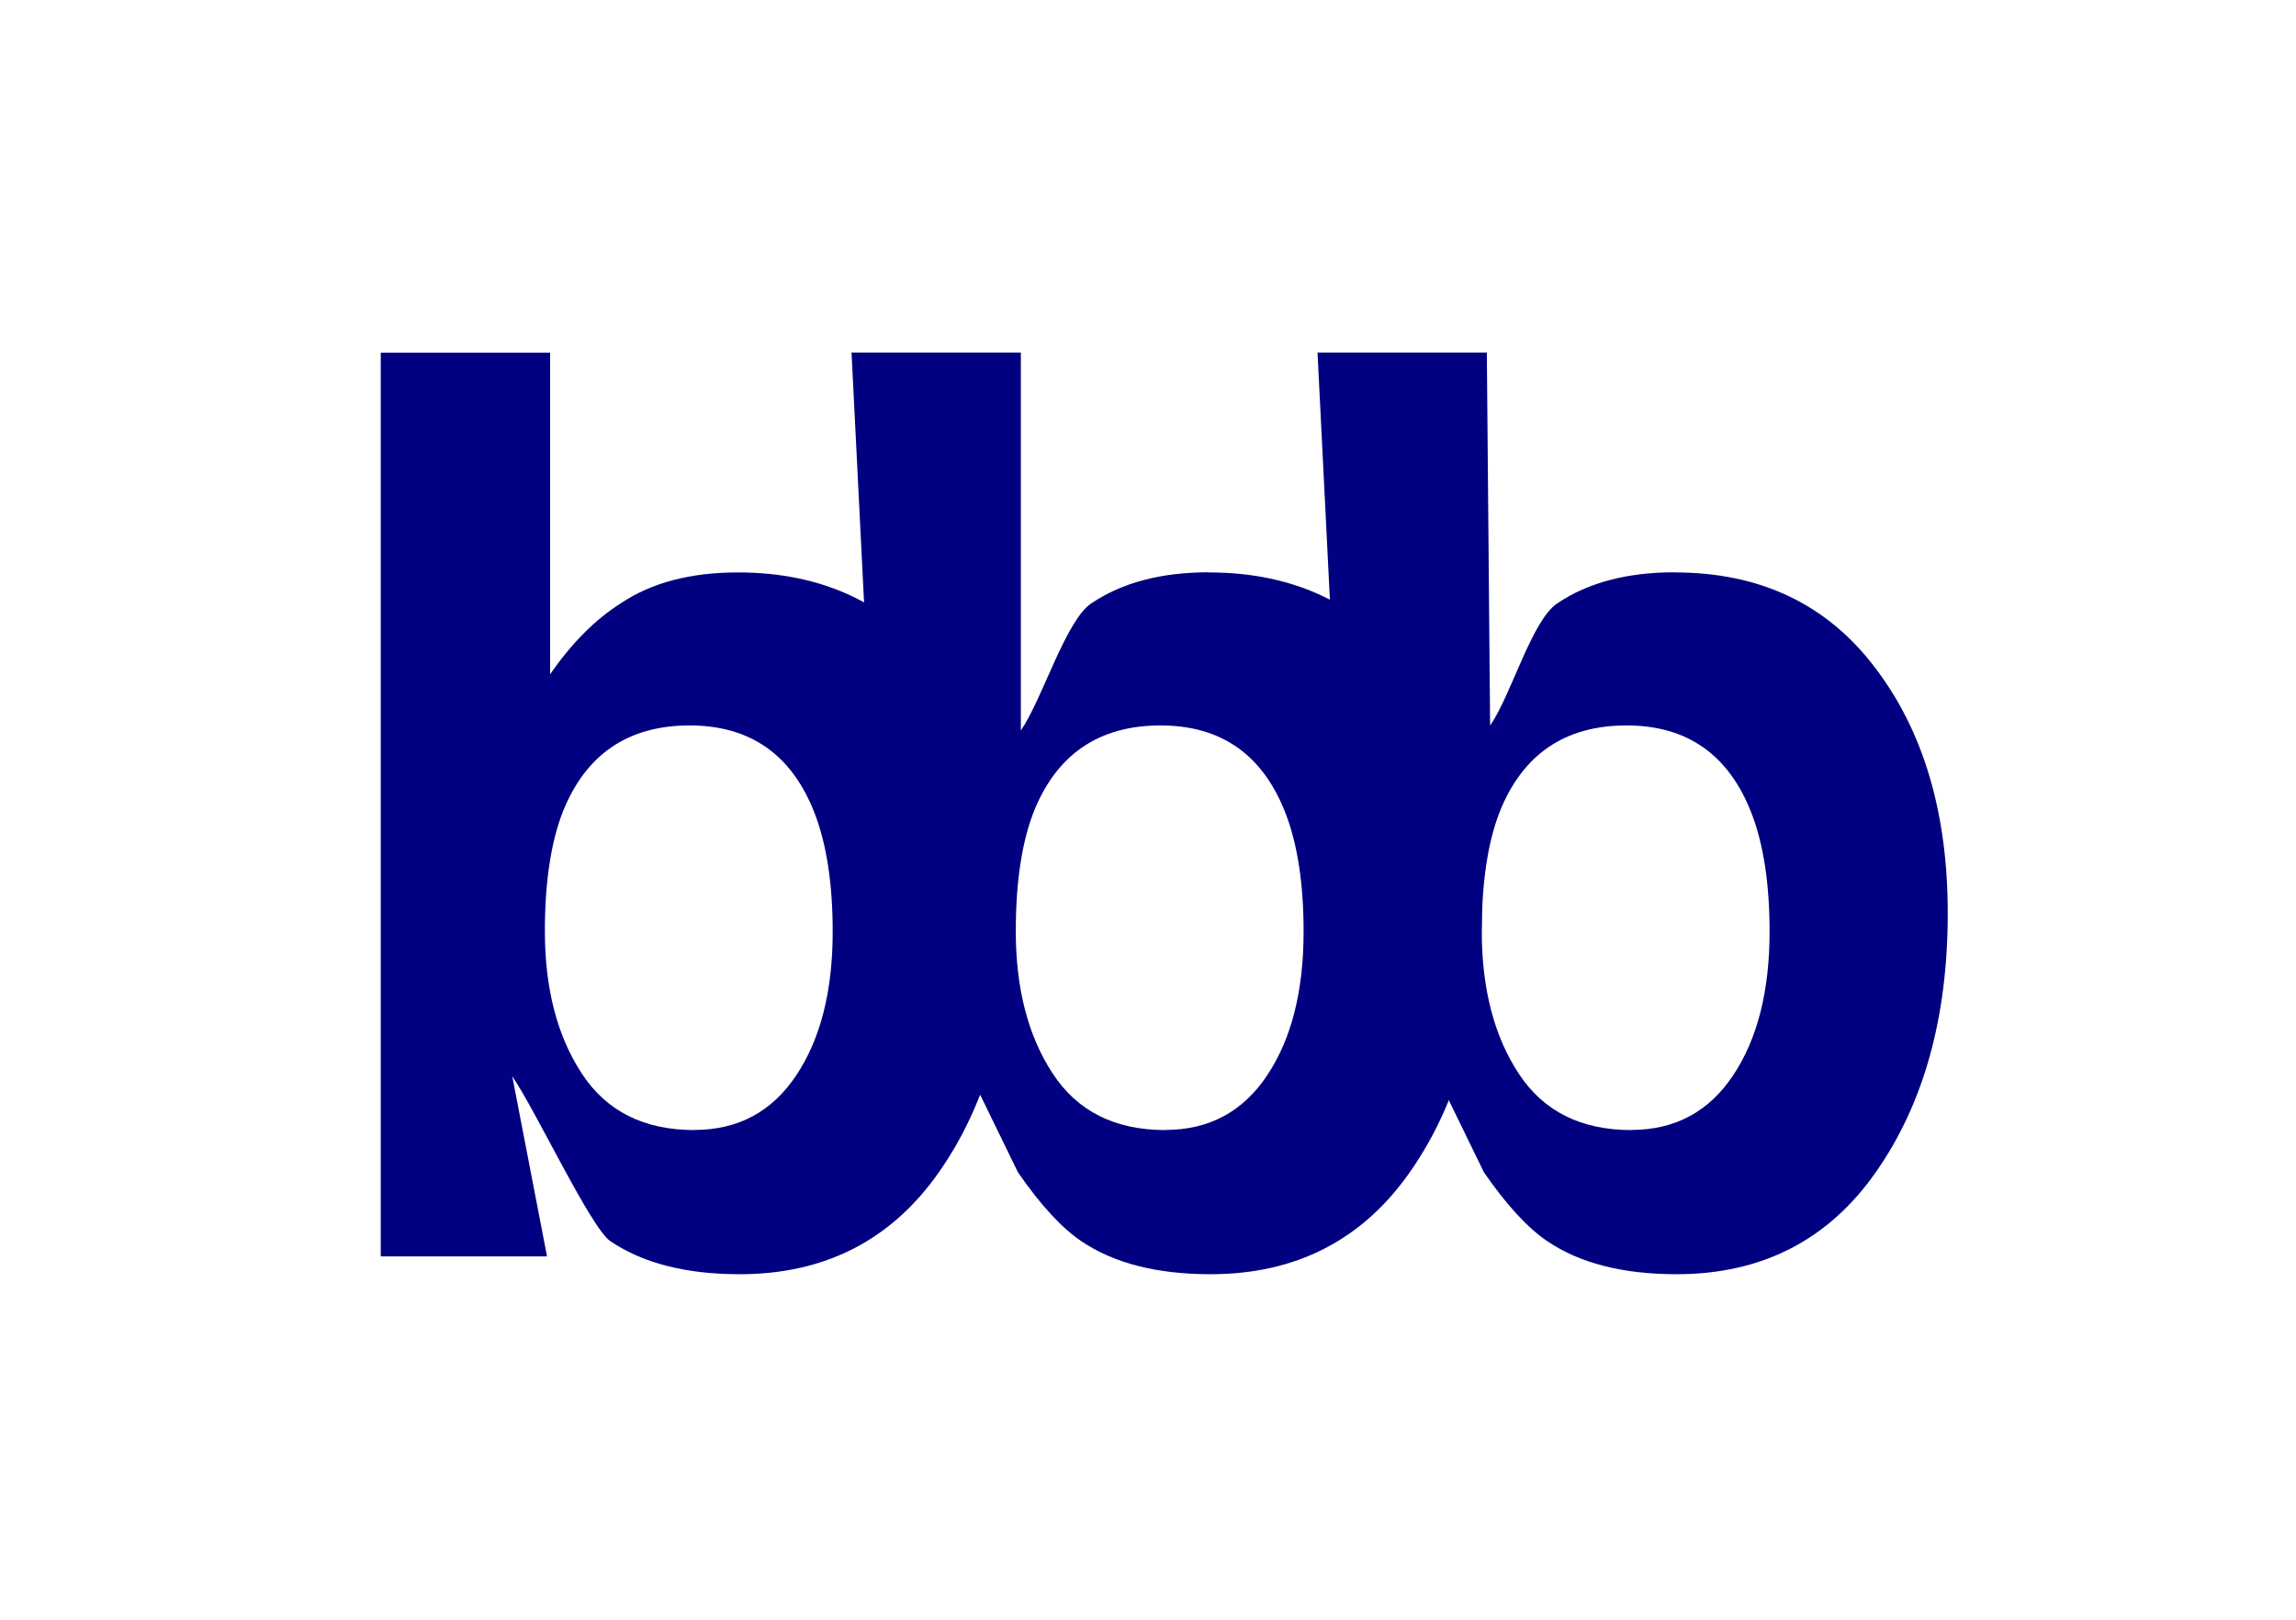 <?xml version="1.0" encoding="UTF-8" standalone="no"?>
<!-- Created with Inkscape (http://www.inkscape.org/) -->

<svg
   width="18.157mm"
   height="12.815mm"
   viewBox="0 0 18.157 12.815"
   version="1.1"
   id="svg1"
   xmlns="http://www.w3.org/2000/svg"
   xmlns:svg="http://www.w3.org/2000/svg">
  <defs
     id="defs1" />
  <g
     id="layer1"
     transform="translate(-78.626,-82.506)">
    <path
       style="-inkscape-font-specification:Helvetica;fill:#000080;fill-rule:evenodd;stroke-width:0.81;stroke-linecap:square;stroke-miterlimit:18.9;paint-order:markers fill stroke"
       d="m 84.461,87.033 c 0.676,0 1.204,0.251 1.584,0.753 0.383,0.502 0.575,1.149 0.575,1.942 0,0.822 -0.189,1.504 -0.566,2.044 -0.377,0.541 -0.904,0.811 -1.579,0.811 -0.424,0 -0.765,-0.087 -1.023,-0.262 -0.154,-0.104 -0.595,-1.044 -0.775,-1.303 l 0.275,1.424 h -1.315 v -7.147 h 1.339 v 2.544 c 0.17,-0.246 0.357,-0.434 0.561,-0.563 0.242,-0.162 0.55,-0.243 0.924,-0.243 z M 84.117,91.442 c 0.346,0 0.614,-0.144 0.806,-0.432 0.192,-0.288 0.288,-0.667 0.288,-1.136 0,-0.375 -0.047,-0.686 -0.141,-0.932 -0.179,-0.466 -0.509,-0.699 -0.99,-0.699 -0.487,0 -0.822,0.228 -1.004,0.685 -0.094,0.243 -0.141,0.557 -0.141,0.942 0,0.453 0.097,0.829 0.292,1.126 0.195,0.298 0.492,0.447 0.891,0.447 z"
       id="text1-8-1-2"
       aria-label="b" />
    <path
       style="-inkscape-font-specification:Helvetica;fill:#000080;fill-rule:evenodd;stroke-width:0.81;stroke-linecap:square;stroke-miterlimit:18.9;paint-order:markers fill stroke"
       d="m 88.185,87.033 c 0.676,0 1.204,0.251 1.584,0.753 0.383,0.502 0.575,1.149 0.575,1.942 0,0.822 -0.189,1.504 -0.566,2.044 -0.377,0.541 -0.904,0.811 -1.579,0.811 -0.424,0 -0.765,-0.087 -1.023,-0.262 -0.154,-0.104 -0.321,-0.285 -0.5,-0.544 l -0.299,-0.614 -0.673,0.997 -0.344,-6.866 h 1.339 v 2.989 c 0.17,-0.246 0.357,-0.879 0.561,-1.008 0.242,-0.162 0.55,-0.243 0.924,-0.243 z M 87.841,91.442 c 0.346,0 0.614,-0.144 0.806,-0.432 0.192,-0.288 0.288,-0.667 0.288,-1.136 0,-0.375 -0.047,-0.686 -0.141,-0.932 -0.179,-0.466 -0.509,-0.699 -0.99,-0.699 -0.487,0 -0.822,0.228 -1.004,0.685 -0.094,0.243 -0.141,0.557 -0.141,0.942 0,0.453 0.097,0.829 0.292,1.126 0.195,0.298 0.492,0.447 0.891,0.447 z"
       id="text1-8-1-2-0"
       aria-label="b" />
    <path
       style="-inkscape-font-specification:Helvetica;fill:#000080;fill-rule:evenodd;stroke-width:0.81;stroke-linecap:square;stroke-miterlimit:18.9;paint-order:markers fill stroke"
       d="m 91.87,87.033 c 0.676,0 1.204,0.251 1.584,0.753 0.383,0.502 0.575,1.149 0.575,1.942 0,0.822 -0.189,1.504 -0.566,2.044 -0.377,0.541 -0.904,0.811 -1.579,0.811 -0.424,0 -0.765,-0.087 -1.023,-0.262 -0.154,-0.104 -0.321,-0.285 -0.5,-0.544 l -0.299,-0.614 -0.673,0.997 -0.344,-6.866 h 1.339 l 0.026,2.95 c 0.17,-0.246 0.331,-0.839 0.535,-0.969 0.242,-0.162 0.55,-0.243 0.924,-0.243 z M 91.526,91.442 c 0.346,0 0.614,-0.144 0.806,-0.432 0.192,-0.288 0.288,-0.667 0.288,-1.136 0,-0.375 -0.047,-0.686 -0.141,-0.932 -0.179,-0.466 -0.509,-0.699 -0.99,-0.699 -0.487,0 -0.822,0.228 -1.004,0.685 -0.094,0.243 -0.141,0.557 -0.141,0.942 0,0.453 0.097,0.829 0.292,1.126 0.195,0.298 0.492,0.447 0.891,0.447 z"
       id="text1-8-1-2-0-0"
       aria-label="b" />
  </g>
</svg>
